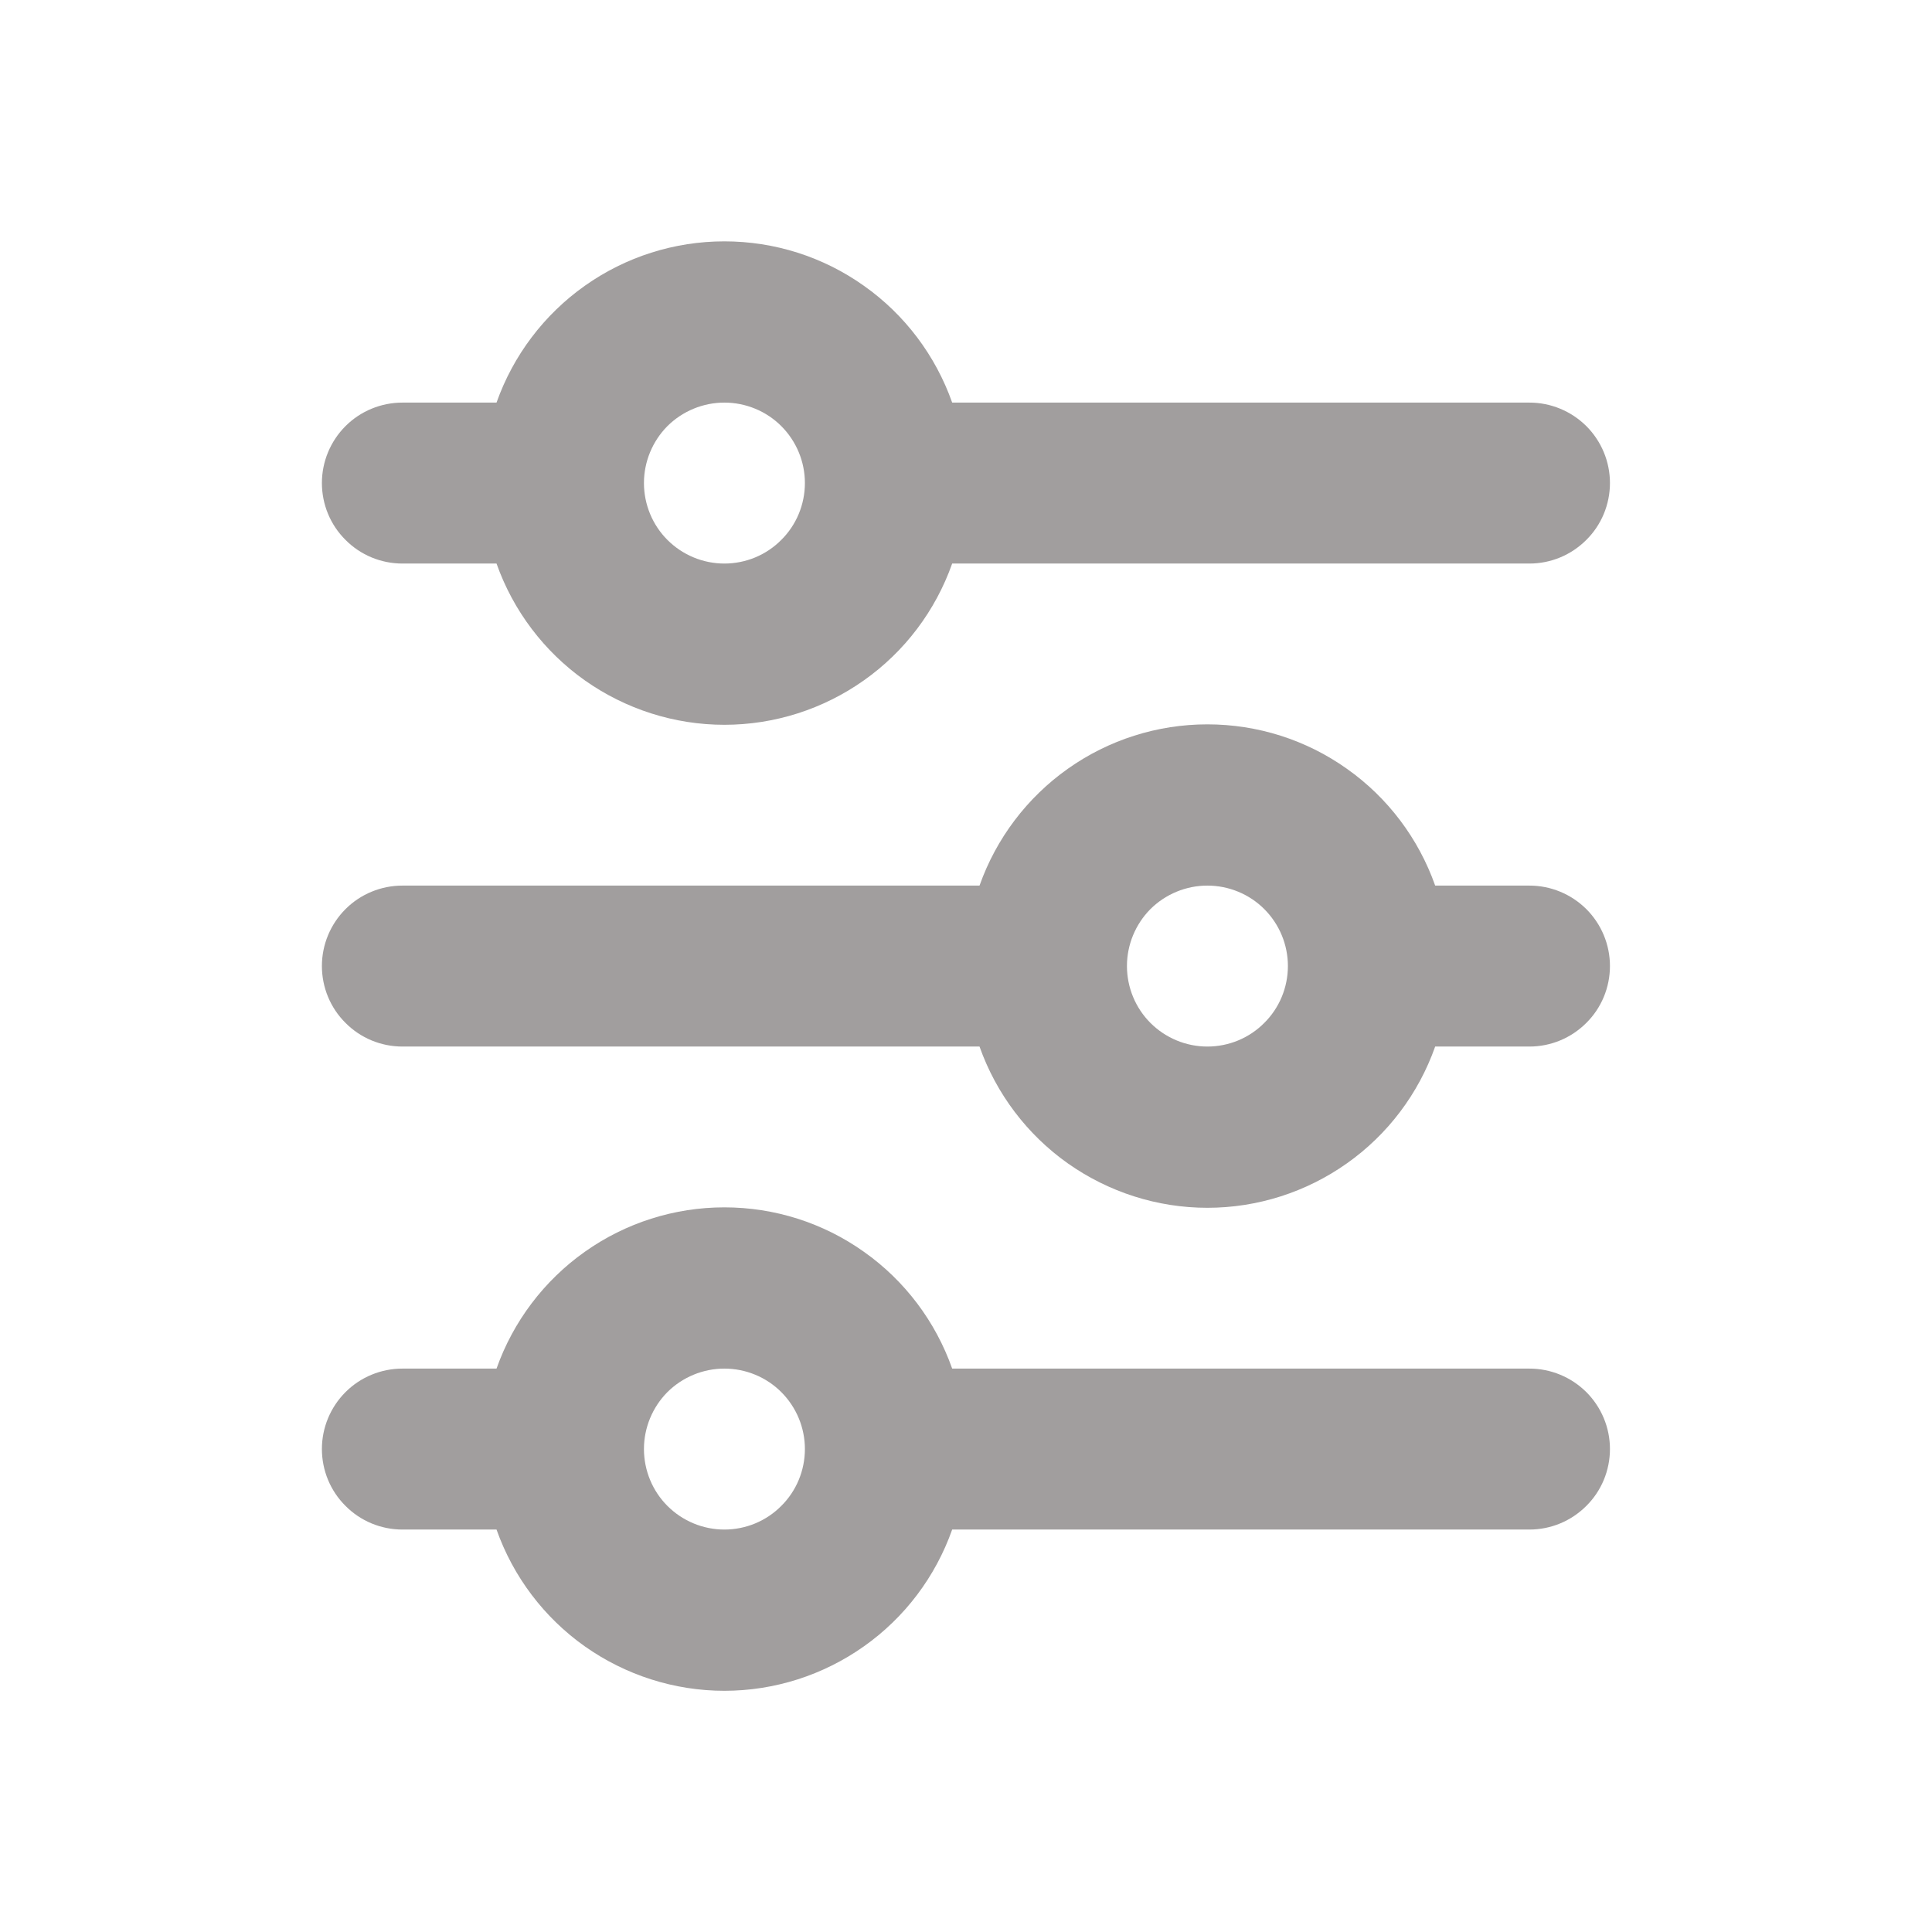 <svg width="17" height="17" viewBox="0 0 13 13" fill="none" xmlns="http://www.w3.org/2000/svg">
<path d="M4.874 2.709C4.731 2.709 4.593 2.766 4.491 2.867C4.39 2.969 4.333 3.107 4.333 3.25C4.333 3.394 4.39 3.532 4.491 3.633C4.593 3.735 4.731 3.792 4.874 3.792C5.018 3.792 5.156 3.735 5.257 3.633C5.359 3.532 5.416 3.394 5.416 3.25C5.416 3.107 5.359 2.969 5.257 2.867C5.156 2.766 5.018 2.709 4.874 2.709ZM3.341 2.709C3.453 2.392 3.661 2.117 3.935 1.923C4.21 1.728 4.538 1.624 4.874 1.624C5.211 1.624 5.539 1.728 5.813 1.923C6.088 2.117 6.295 2.392 6.407 2.709H10.291C10.435 2.709 10.572 2.766 10.674 2.867C10.776 2.969 10.833 3.107 10.833 3.25C10.833 3.394 10.776 3.532 10.674 3.633C10.572 3.735 10.435 3.792 10.291 3.792H6.407C6.295 4.109 6.088 4.384 5.813 4.578C5.539 4.772 5.211 4.877 4.874 4.877C4.538 4.877 4.21 4.772 3.935 4.578C3.661 4.384 3.453 4.109 3.341 3.792H2.708C2.564 3.792 2.426 3.735 2.325 3.633C2.223 3.532 2.166 3.394 2.166 3.25C2.166 3.107 2.223 2.969 2.325 2.867C2.426 2.766 2.564 2.709 2.708 2.709H3.341ZM8.124 5.959C7.981 5.959 7.843 6.016 7.741 6.117C7.64 6.219 7.583 6.357 7.583 6.5C7.583 6.644 7.64 6.782 7.741 6.883C7.843 6.985 7.981 7.042 8.124 7.042C8.268 7.042 8.406 6.985 8.507 6.883C8.609 6.782 8.666 6.644 8.666 6.5C8.666 6.357 8.609 6.219 8.507 6.117C8.406 6.016 8.268 5.959 8.124 5.959ZM6.591 5.959C6.703 5.642 6.911 5.367 7.185 5.173C7.46 4.978 7.788 4.874 8.124 4.874C8.461 4.874 8.789 4.978 9.063 5.173C9.338 5.367 9.545 5.642 9.657 5.959H10.291C10.435 5.959 10.572 6.016 10.674 6.117C10.776 6.219 10.833 6.357 10.833 6.5C10.833 6.644 10.776 6.782 10.674 6.883C10.572 6.985 10.435 7.042 10.291 7.042H9.657C9.545 7.359 9.338 7.634 9.063 7.828C8.789 8.022 8.461 8.127 8.124 8.127C7.788 8.127 7.46 8.022 7.185 7.828C6.911 7.634 6.703 7.359 6.591 7.042H2.708C2.564 7.042 2.426 6.985 2.325 6.883C2.223 6.782 2.166 6.644 2.166 6.5C2.166 6.357 2.223 6.219 2.325 6.117C2.426 6.016 2.564 5.959 2.708 5.959H6.591ZM4.874 9.209C4.731 9.209 4.593 9.266 4.491 9.367C4.39 9.469 4.333 9.607 4.333 9.75C4.333 9.894 4.39 10.032 4.491 10.133C4.593 10.235 4.731 10.292 4.874 10.292C5.018 10.292 5.156 10.235 5.257 10.133C5.359 10.032 5.416 9.894 5.416 9.75C5.416 9.607 5.359 9.469 5.257 9.367C5.156 9.266 5.018 9.209 4.874 9.209ZM3.341 9.209C3.453 8.892 3.661 8.617 3.935 8.423C4.21 8.228 4.538 8.124 4.874 8.124C5.211 8.124 5.539 8.228 5.813 8.423C6.088 8.617 6.295 8.892 6.407 9.209H10.291C10.435 9.209 10.572 9.266 10.674 9.367C10.776 9.469 10.833 9.607 10.833 9.75C10.833 9.894 10.776 10.032 10.674 10.133C10.572 10.235 10.435 10.292 10.291 10.292H6.407C6.295 10.609 6.088 10.884 5.813 11.078C5.539 11.272 5.211 11.377 4.874 11.377C4.538 11.377 4.21 11.272 3.935 11.078C3.661 10.884 3.453 10.609 3.341 10.292H2.708C2.564 10.292 2.426 10.235 2.325 10.133C2.223 10.032 2.166 9.894 2.166 9.75C2.166 9.607 2.223 9.469 2.325 9.367C2.426 9.266 2.564 9.209 2.708 9.209H3.341Z" fill="#A19E9E"/>
</svg>
